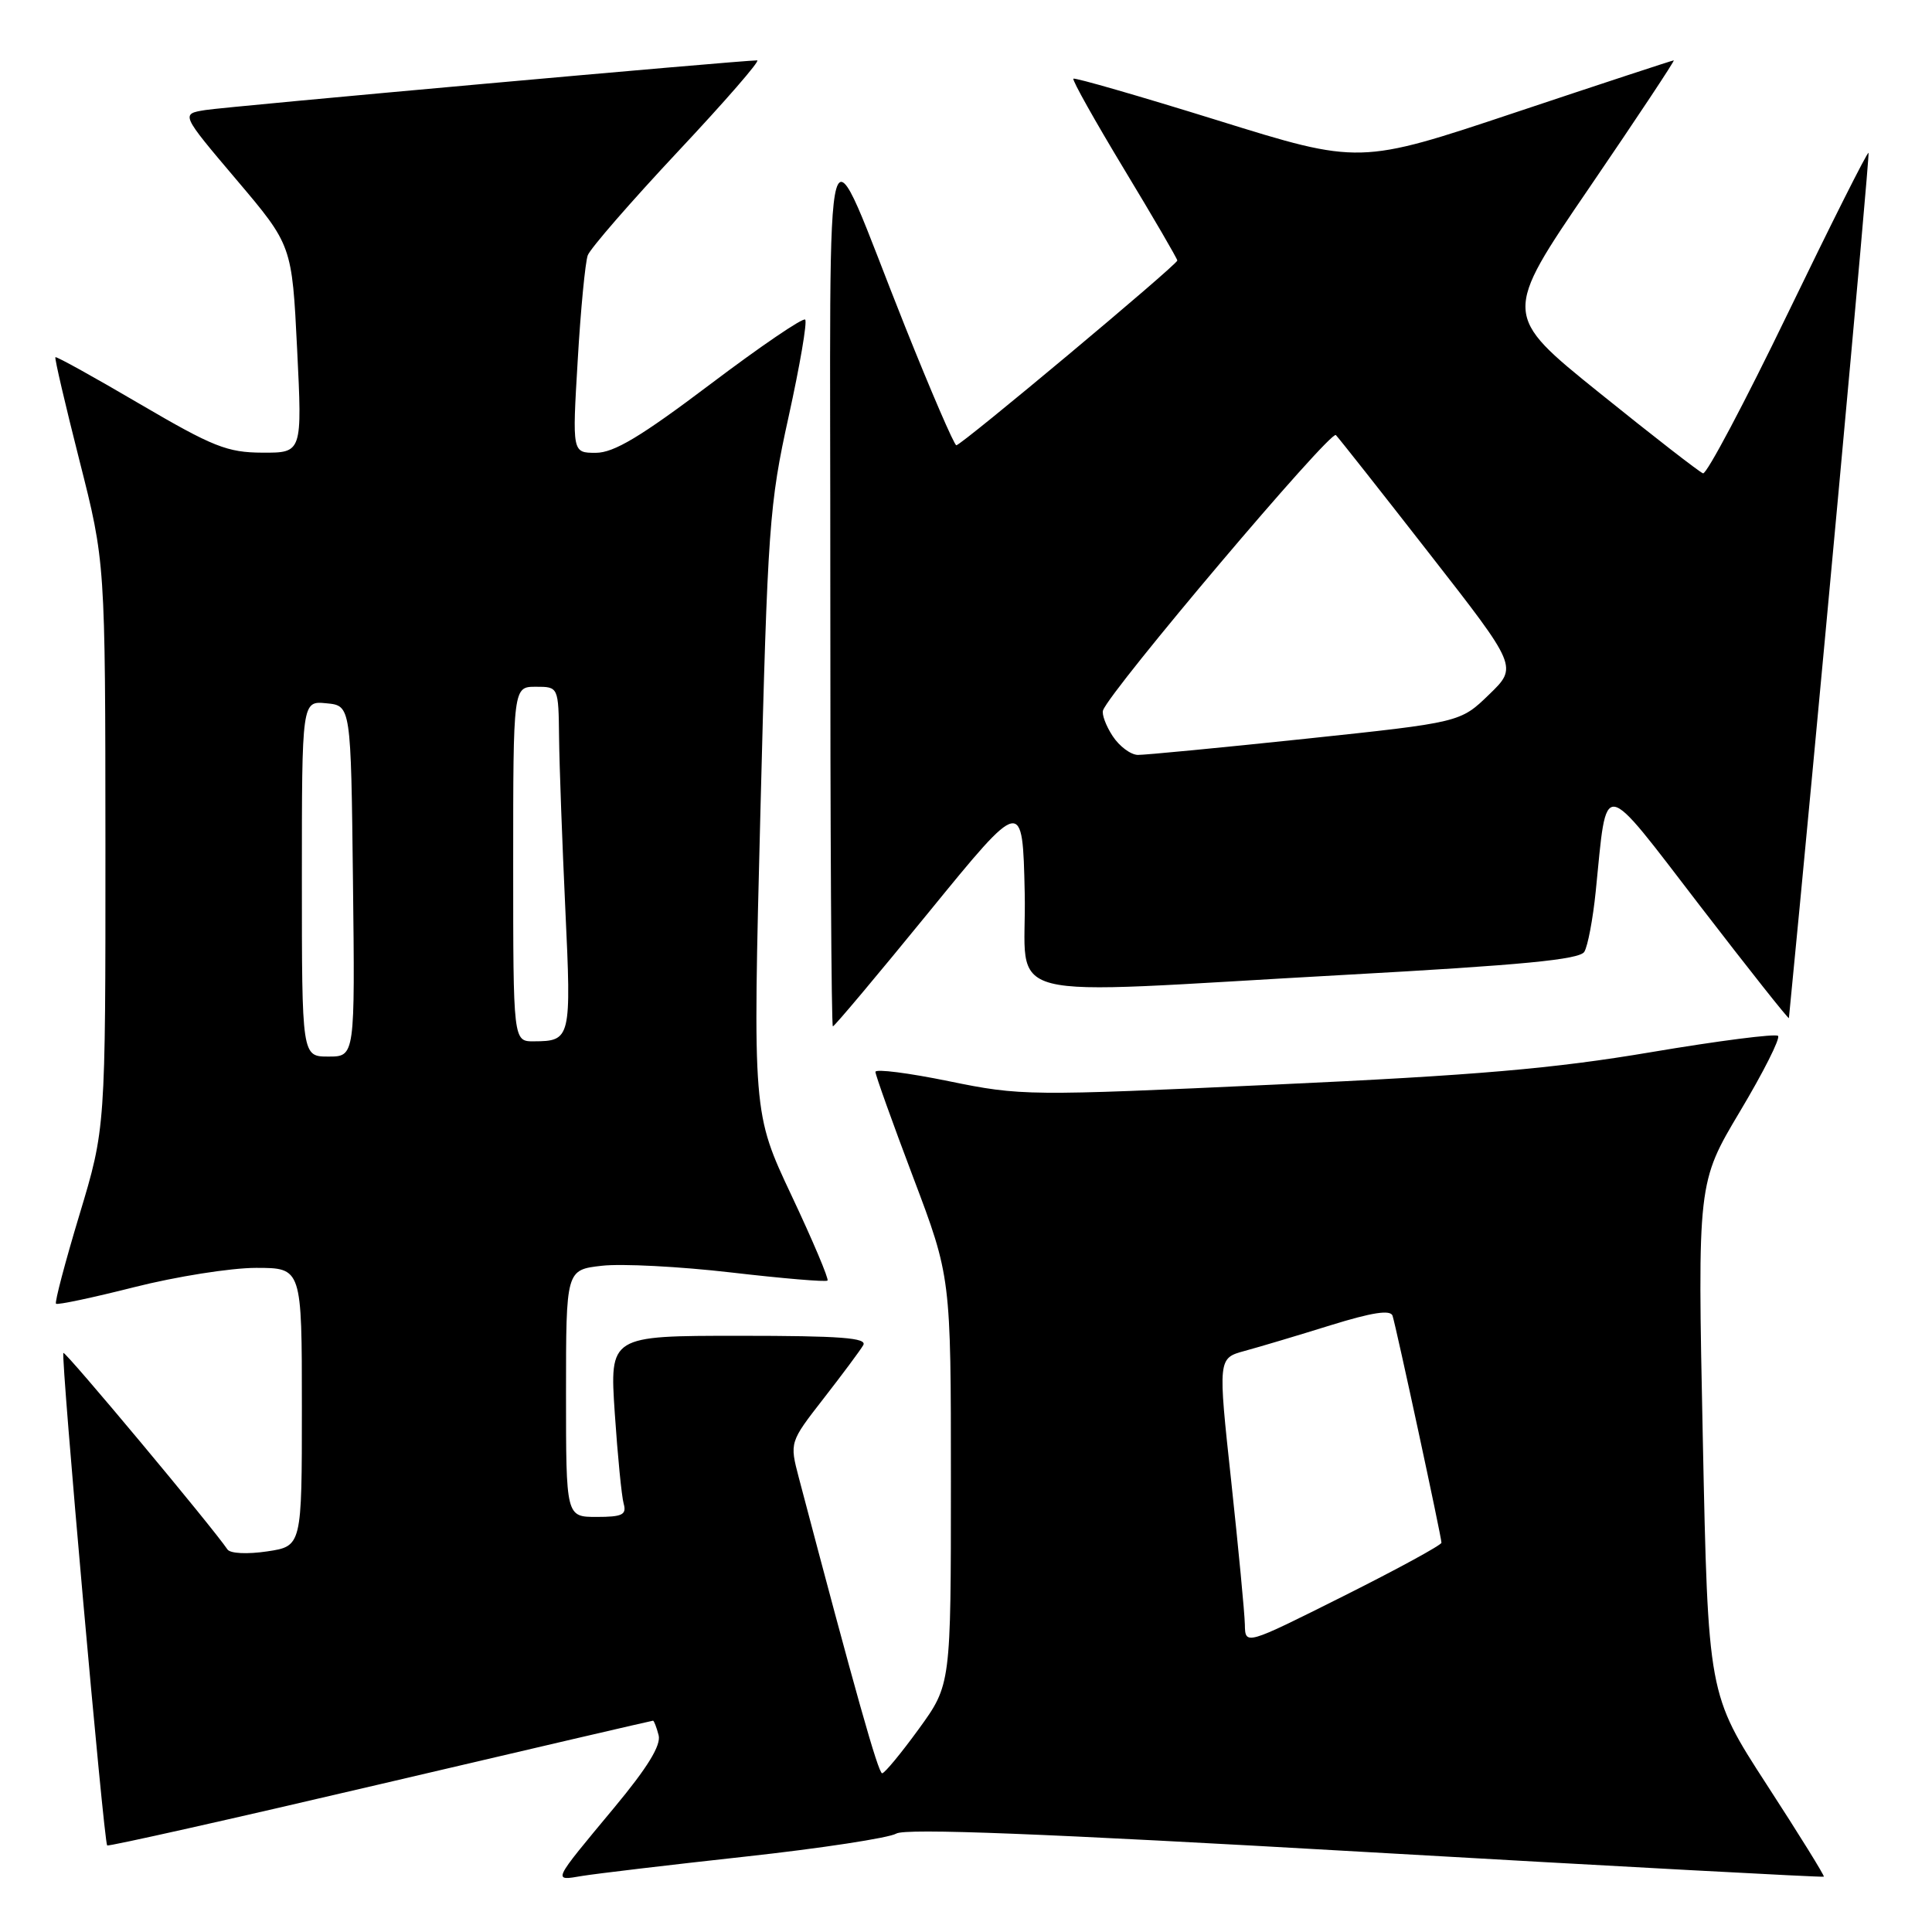<?xml version="1.0" encoding="UTF-8" standalone="no"?>
<!DOCTYPE svg PUBLIC "-//W3C//DTD SVG 1.1//EN" "http://www.w3.org/Graphics/SVG/1.1/DTD/svg11.dtd" >
<svg xmlns="http://www.w3.org/2000/svg" xmlns:xlink="http://www.w3.org/1999/xlink" version="1.1" viewBox="0 0 256 256">
 <g >
 <path fill="currentColor"
d=" M 98.76 246.01 C 108.81 244.91 117.81 243.53 118.76 242.96 C 119.99 242.23 138.16 242.94 180.98 245.40 C 214.24 247.31 241.55 248.78 241.67 248.67 C 241.78 248.55 238.38 243.06 234.10 236.47 C 226.33 224.48 226.33 224.48 225.63 190.59 C 224.93 156.71 224.93 156.71 230.55 147.28 C 233.65 142.09 235.92 137.59 235.60 137.26 C 235.28 136.94 227.70 137.91 218.76 139.42 C 205.86 141.60 195.57 142.49 169.00 143.71 C 136.24 145.23 135.28 145.22 125.75 143.27 C 120.39 142.17 116.00 141.61 116.00 142.03 C 116.00 142.44 118.25 148.73 121.00 156.00 C 126.00 169.22 126.00 169.22 126.00 196.22 C 126.00 223.23 126.00 223.23 121.75 229.09 C 119.41 232.31 117.23 234.95 116.89 234.97 C 116.38 235.00 113.29 224.03 105.85 195.81 C 104.62 191.11 104.62 191.11 109.13 185.31 C 111.62 182.11 113.98 178.94 114.38 178.25 C 114.96 177.27 111.41 177.00 97.95 177.00 C 80.78 177.00 80.78 177.00 81.46 187.25 C 81.84 192.89 82.37 198.29 82.64 199.25 C 83.05 200.71 82.46 201.00 79.07 201.00 C 75.00 201.00 75.00 201.00 75.00 184.63 C 75.00 168.26 75.00 168.26 79.75 167.72 C 82.36 167.42 90.08 167.82 96.89 168.61 C 103.70 169.40 109.45 169.89 109.65 169.68 C 109.85 169.48 107.71 164.41 104.88 158.41 C 99.74 147.50 99.74 147.50 100.76 107.50 C 101.72 69.68 101.93 66.83 104.50 55.19 C 105.99 48.42 106.98 42.65 106.69 42.35 C 106.39 42.06 100.74 45.91 94.12 50.91 C 84.91 57.86 81.35 60.00 78.95 60.00 C 75.82 60.00 75.82 60.00 76.55 47.75 C 76.94 41.01 77.55 34.75 77.88 33.83 C 78.22 32.92 83.60 26.73 89.83 20.08 C 96.06 13.44 100.79 8.00 100.33 8.00 C 98.15 8.00 30.09 14.12 27.22 14.58 C 23.95 15.10 23.95 15.10 31.32 23.80 C 38.69 32.50 38.69 32.50 39.37 46.25 C 40.05 60.00 40.05 60.00 34.78 59.98 C 30.11 59.96 28.23 59.21 18.53 53.53 C 12.50 49.99 7.47 47.20 7.34 47.33 C 7.21 47.45 8.65 53.62 10.53 61.03 C 13.95 74.50 13.95 74.50 13.97 112.00 C 13.98 149.50 13.98 149.50 10.53 160.95 C 8.63 167.25 7.23 172.56 7.42 172.75 C 7.61 172.94 12.28 171.95 17.81 170.55 C 23.34 169.15 30.59 168.00 33.93 168.00 C 40.00 168.00 40.00 168.00 40.00 186.44 C 40.00 204.88 40.00 204.88 35.39 205.57 C 32.76 205.96 30.50 205.85 30.14 205.31 C 28.13 202.33 8.66 179.01 8.40 179.27 C 8.03 179.64 13.76 244.10 14.20 244.53 C 14.36 244.69 30.65 241.04 50.39 236.41 C 70.13 231.78 86.39 228.00 86.53 228.00 C 86.66 228.00 86.99 228.86 87.27 229.92 C 87.62 231.25 85.81 234.20 81.37 239.54 C 73.08 249.51 73.21 249.23 77.15 248.57 C 78.99 248.27 88.72 247.11 98.76 246.01 Z  M 123.11 120.82 C 135.50 105.63 135.50 105.63 135.78 118.32 C 136.11 133.16 130.76 131.79 178.29 129.17 C 201.69 127.88 209.29 127.15 209.93 126.12 C 210.39 125.37 211.07 121.78 211.44 118.13 C 212.98 102.91 211.99 102.77 225.26 120.03 C 231.72 128.43 237.02 135.12 237.04 134.90 C 240.41 100.58 247.79 20.45 247.59 20.25 C 247.43 20.10 242.63 29.66 236.91 41.49 C 231.19 53.32 226.13 62.88 225.66 62.72 C 225.19 62.56 219.02 57.77 211.95 52.07 C 199.09 41.71 199.09 41.71 210.60 24.86 C 216.93 15.58 221.96 8.00 221.78 8.00 C 221.60 8.00 212.15 11.11 200.80 14.90 C 180.15 21.80 180.15 21.80 161.35 15.95 C 151.02 12.74 142.41 10.25 142.23 10.43 C 142.05 10.61 145.08 16.01 148.95 22.42 C 152.83 28.84 156.00 34.28 156.00 34.52 C 156.00 35.07 127.39 59.00 126.72 59.00 C 126.44 59.00 123.38 51.91 119.92 43.25 C 108.79 15.39 110.05 11.01 110.02 77.75 C 110.01 109.79 110.16 136.00 110.36 136.00 C 110.57 136.00 116.30 129.17 123.11 120.82 Z  M 164.95 215.26 C 164.92 213.74 164.10 205.18 163.14 196.24 C 161.38 179.97 161.38 179.97 164.94 179.00 C 166.90 178.47 172.02 176.94 176.32 175.60 C 181.81 173.90 184.24 173.52 184.52 174.34 C 184.99 175.78 191.00 203.64 191.00 204.42 C 191.00 204.73 185.15 207.92 178.00 211.50 C 165.00 218.01 165.00 218.01 164.95 215.26 Z  M 40.00 116.44 C 40.00 92.87 40.00 92.87 43.25 93.19 C 46.50 93.50 46.50 93.50 46.77 116.75 C 47.04 140.00 47.04 140.00 43.52 140.00 C 40.00 140.00 40.00 140.00 40.00 116.44 Z  M 68.00 114.50 C 68.00 91.00 68.00 91.00 71.00 91.00 C 74.00 91.00 74.00 91.00 74.08 97.75 C 74.12 101.46 74.50 111.70 74.91 120.50 C 75.72 137.64 75.64 137.96 70.75 137.98 C 68.00 138.00 68.00 138.00 68.00 114.50 Z  M 147.43 97.53 C 146.54 96.17 145.97 94.64 146.16 94.12 C 147.15 91.42 176.32 56.93 177.01 57.65 C 177.46 58.12 183.06 65.22 189.46 73.43 C 201.11 88.36 201.11 88.36 197.30 92.04 C 193.50 95.72 193.50 95.72 173.00 97.89 C 161.72 99.08 151.72 100.04 150.77 100.03 C 149.82 100.01 148.32 98.89 147.43 97.53 Z "/>
</g>
</svg>